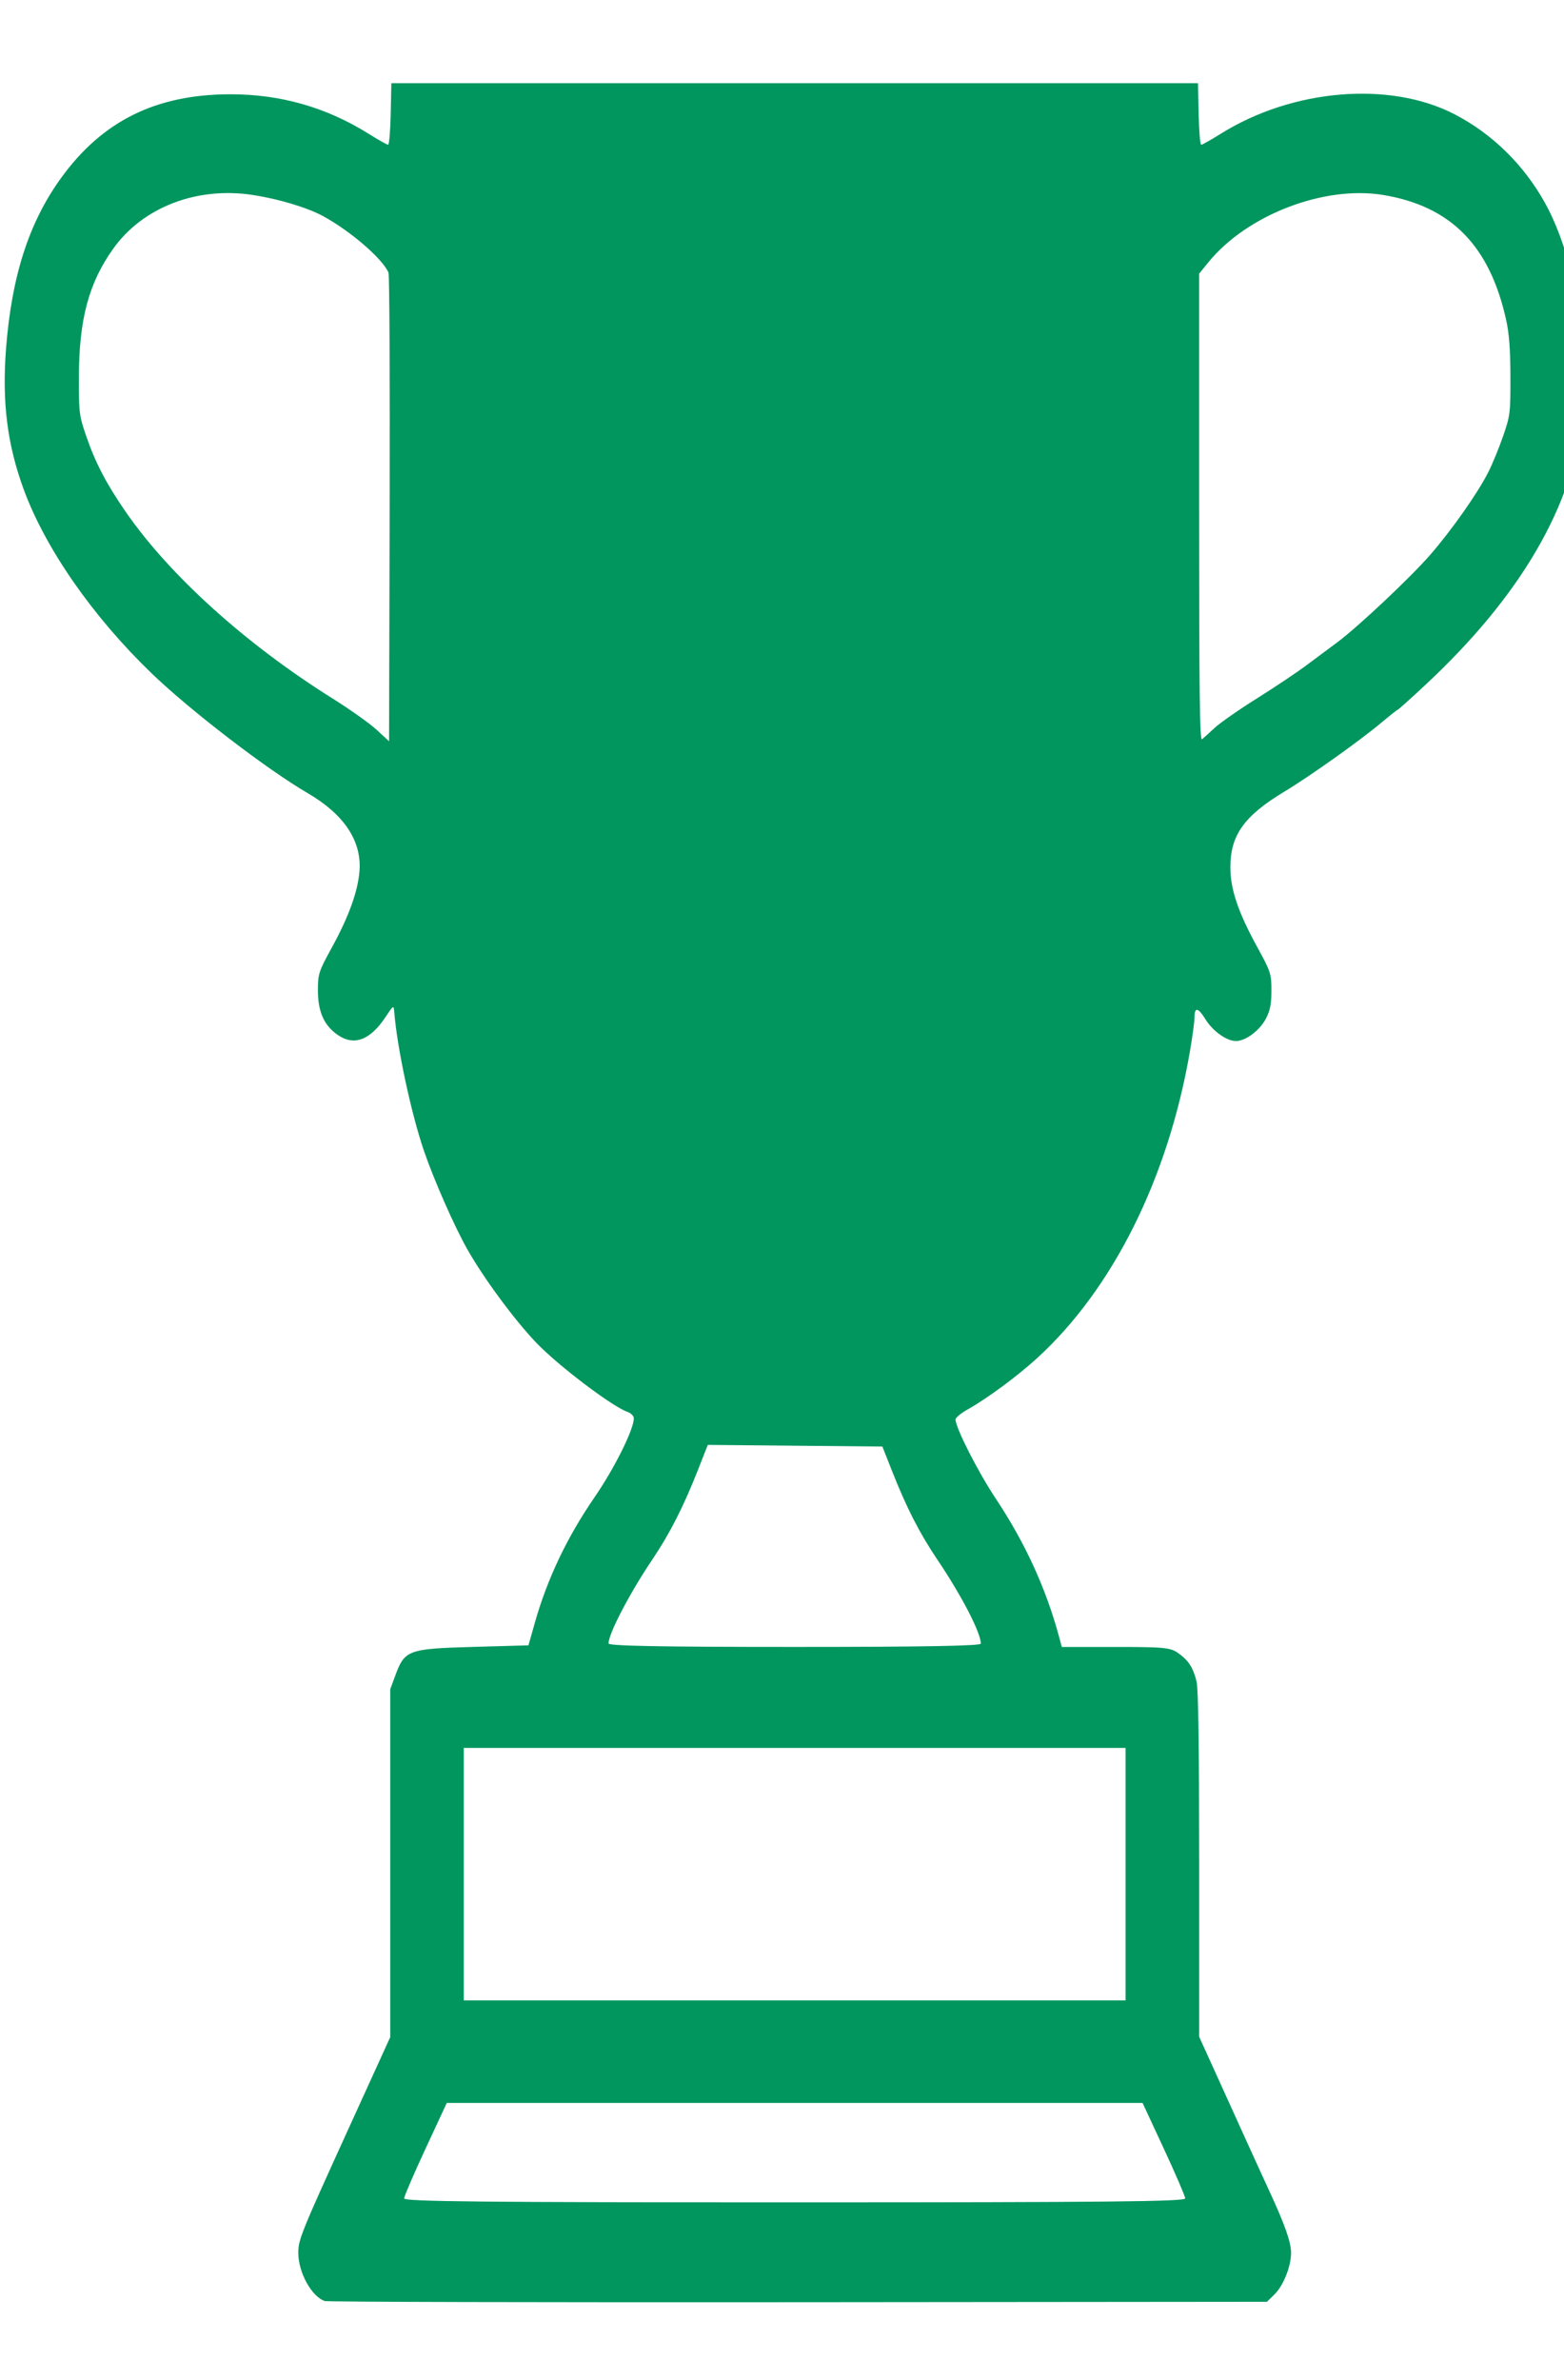 <?xml version="1.0" encoding="UTF-8" standalone="no"?>
<!-- Created with Inkscape (http://www.inkscape.org/) -->

<svg
   xmlns:dc="http://purl.org/dc/elements/1.1/"
   xmlns:cc="http://creativecommons.org/ns#"
   xmlns:rdf="http://www.w3.org/1999/02/22-rdf-syntax-ns#"
   xmlns:svg="http://www.w3.org/2000/svg"
   xmlns="http://www.w3.org/2000/svg"
   xmlns:sodipodi="http://sodipodi.sourceforge.net/DTD/sodipodi-0.dtd"
   xmlns:inkscape="http://www.inkscape.org/namespaces/inkscape"
   width="23px"
   height="35px"
   viewBox="0 0 210 297"
   version="1.1"
   id="svg8"
   inkscape:version="0.92.5 (2060ec1f9f, 2020-04-08)"
   sodipodi:docname="drawing.svg">
  <defs
     id="defs2" />
  <sodipodi:namedview
     id="base"
     pagecolor="#ffffff"
     bordercolor="#666666"
     borderopacity="1.0"
     inkscape:pageopacity="0.0"
     inkscape:pageshadow="2"
     inkscape:zoom="0.35"
     inkscape:cx="-74.285714"
     inkscape:cy="674.28571"
     inkscape:document-units="mm"
     inkscape:current-layer="layer1"
     showgrid="false"
     inkscape:window-width="1920"
     inkscape:window-height="1025"
     inkscape:window-x="1366"
     inkscape:window-y="19"
     inkscape:window-maximized="1" />
  <g
     inkscape:label="Layer 1"
     inkscape:groupmode="layer"
     id="layer1">
    <path
       style="fill:#00965e;stroke-width:0.362;fill-opacity:1"
       d="m 43.601,297.653 c -1.777,-0.617 -3.548,-3.847 -3.548,-6.471 0,-1.772 0.356,-2.653 6.759,-16.703 l 5.584,-12.254 v -23.353 -23.353 l 0.694,-1.881 c 1.249,-3.384 1.737,-3.563 10.36,-3.807 l 7.506,-0.212 0.856,-3.024 c 1.679,-5.93 4.319,-11.477 8.032,-16.879 2.675,-3.891 5.259,-9.085 5.259,-10.57 0,-0.317 -0.382,-0.708 -0.849,-0.868 -2.033,-0.697 -9.35,-6.246 -12.265,-9.303 -2.94,-3.082 -7.051,-8.656 -9.249,-12.54 -1.73,-3.058 -4.505,-9.363 -5.827,-13.24 -1.711,-5.02 -3.576,-13.727 -3.968,-18.527 -0.085,-1.043 -0.103,-1.035 -1.166,0.574 -2.079,3.144 -4.254,3.951 -6.466,2.402 -1.809,-1.268 -2.626,-3.118 -2.626,-5.95 0,-2.225 0.103,-2.543 1.887,-5.794 2.249,-4.098 3.477,-7.496 3.693,-10.213 0.322,-4.055 -2.056,-7.632 -6.979,-10.5 C 35.832,92.011 25.507,84.083 20.349,79.111 12.433,71.48 6.074,62.329 3.169,54.389 0.979,48.401 0.263,42.715 0.804,35.615 1.55,25.834 3.865,18.62 8.176,12.647 13.727,4.954 20.959,1.375 30.95,1.375 c 6.751,0 12.872,1.753 18.566,5.316 1.286,0.805 2.455,1.463 2.597,1.463 0.142,0 0.299,-1.859 0.347,-4.131 l 0.088,-4.131 h 54.153 54.153 l 0.088,4.131 c 0.049,2.272 0.205,4.131 0.347,4.131 0.142,0 1.311,-0.659 2.597,-1.463 9.656,-6.042 22.704,-7.137 31.413,-2.635 5.058,2.614 9.319,6.795 12.164,11.936 3.896,7.04 6.054,18.992 5.1,28.25 -1.269,12.316 -8.369,24.508 -21.257,36.506 -1.919,1.786 -3.548,3.248 -3.62,3.248 -0.072,0 -1.055,0.776 -2.183,1.724 -2.891,2.429 -9.619,7.215 -13.037,9.273 -5.422,3.265 -7.27,5.856 -7.263,10.188 0.005,2.943 1.044,6.015 3.626,10.721 1.784,3.251 1.887,3.568 1.887,5.794 0,1.783 -0.174,2.689 -0.715,3.734 -0.849,1.637 -2.732,3.055 -4.057,3.055 -1.253,0 -3.123,-1.342 -4.107,-2.947 -0.953,-1.555 -1.447,-1.645 -1.447,-0.264 0,0.564 -0.283,2.66 -0.628,4.658 -2.939,16.992 -10.325,31.81 -20.491,41.111 -2.664,2.437 -6.721,5.434 -9.351,6.908 -0.891,0.499 -1.62,1.102 -1.62,1.34 0,1.112 2.995,7.004 5.404,10.631 3.939,5.93 6.754,12.074 8.494,18.537 l 0.371,1.377 h 7.226 c 6.482,0 7.344,0.083 8.371,0.802 1.407,0.986 2.032,1.944 2.49,3.816 0.247,1.009 0.352,8.364 0.353,24.574 l 3e-4,23.134 1.829,4.025 c 1.006,2.214 2.821,6.218 4.035,8.898 1.214,2.68 2.824,6.207 3.579,7.838 2.081,4.498 2.899,6.829 2.899,8.265 0,1.82 -1.033,4.403 -2.23,5.575 l -1.01,0.989 -62.947,0.059 C 72.544,297.841 43.94,297.771 43.601,297.653 Z M 159.141,283.874 c -0.009,-0.291 -1.301,-3.294 -2.872,-6.673 l -2.855,-6.144 H 106.701 59.989 l -2.855,6.144 c -1.57,3.379 -2.863,6.382 -2.871,6.673 -0.013,0.422 10.672,0.53 52.439,0.53 41.767,0 52.452,-0.108 52.439,-0.53 z m -8.006,-43.535 V 223.391 H 106.701 62.269 v 16.948 16.948 h 44.433 44.433 z m -19.439,-30.951 c 0,-1.458 -2.556,-6.404 -5.791,-11.207 -2.454,-3.643 -4.185,-7.029 -6.174,-12.075 l -1.252,-3.178 -11.722,-0.111 -11.722,-0.111 -1.291,3.289 c -1.945,4.953 -3.804,8.614 -6.121,12.052 -3.077,4.566 -5.913,9.997 -5.913,11.321 0,0.333 7.081,0.464 24.993,0.464 17.245,0 24.993,-0.138 24.993,-0.445 z M 52.165,25.325 c -0.768,-1.84 -5.097,-5.584 -8.765,-7.581 -2.116,-1.152 -5.968,-2.314 -9.442,-2.847 -7.518,-1.155 -14.759,1.626 -18.749,7.2 -3.281,4.585 -4.598,9.492 -4.614,17.199 -0.011,4.861 0.033,5.211 0.984,7.978 1.233,3.587 2.713,6.421 5.32,10.189 5.896,8.521 16.114,17.74 27.717,25.01 2.365,1.482 5.048,3.385 5.962,4.231 l 1.662,1.537 0.079,-31.178 C 52.363,39.914 52.294,25.632 52.165,25.325 Z M 163.102,86.435 c 0.727,-0.676 3.281,-2.457 5.676,-3.957 2.395,-1.5 5.41,-3.519 6.7,-4.485 1.291,-0.967 3.11,-2.322 4.044,-3.012 2.747,-2.029 9.83,-8.691 12.497,-11.754 2.916,-3.349 6.437,-8.363 7.845,-11.174 0.553,-1.103 1.444,-3.281 1.98,-4.84 0.929,-2.699 0.974,-3.074 0.962,-7.918 -0.009,-3.66 -0.17,-5.797 -0.575,-7.627 -2.2,-9.961 -7.407,-15.258 -16.485,-16.769 -7.955,-1.324 -18.336,2.673 -23.511,9.051 l -1.227,1.512 v 31.409 c 0,25.01 0.079,31.347 0.386,31.101 0.212,-0.17 0.981,-0.862 1.708,-1.539 z"
       id="path21"
       inkscape:connector-curvature="0"
       sodipodi:nodetypes="cssccccscscscsccccsscscsscsscscccccscccscscscsscscssscssscscccccscsccccccscccccsccccccccccccccccscssccccssccssccccccccccccccsccscc" />
  </g>
</svg>
